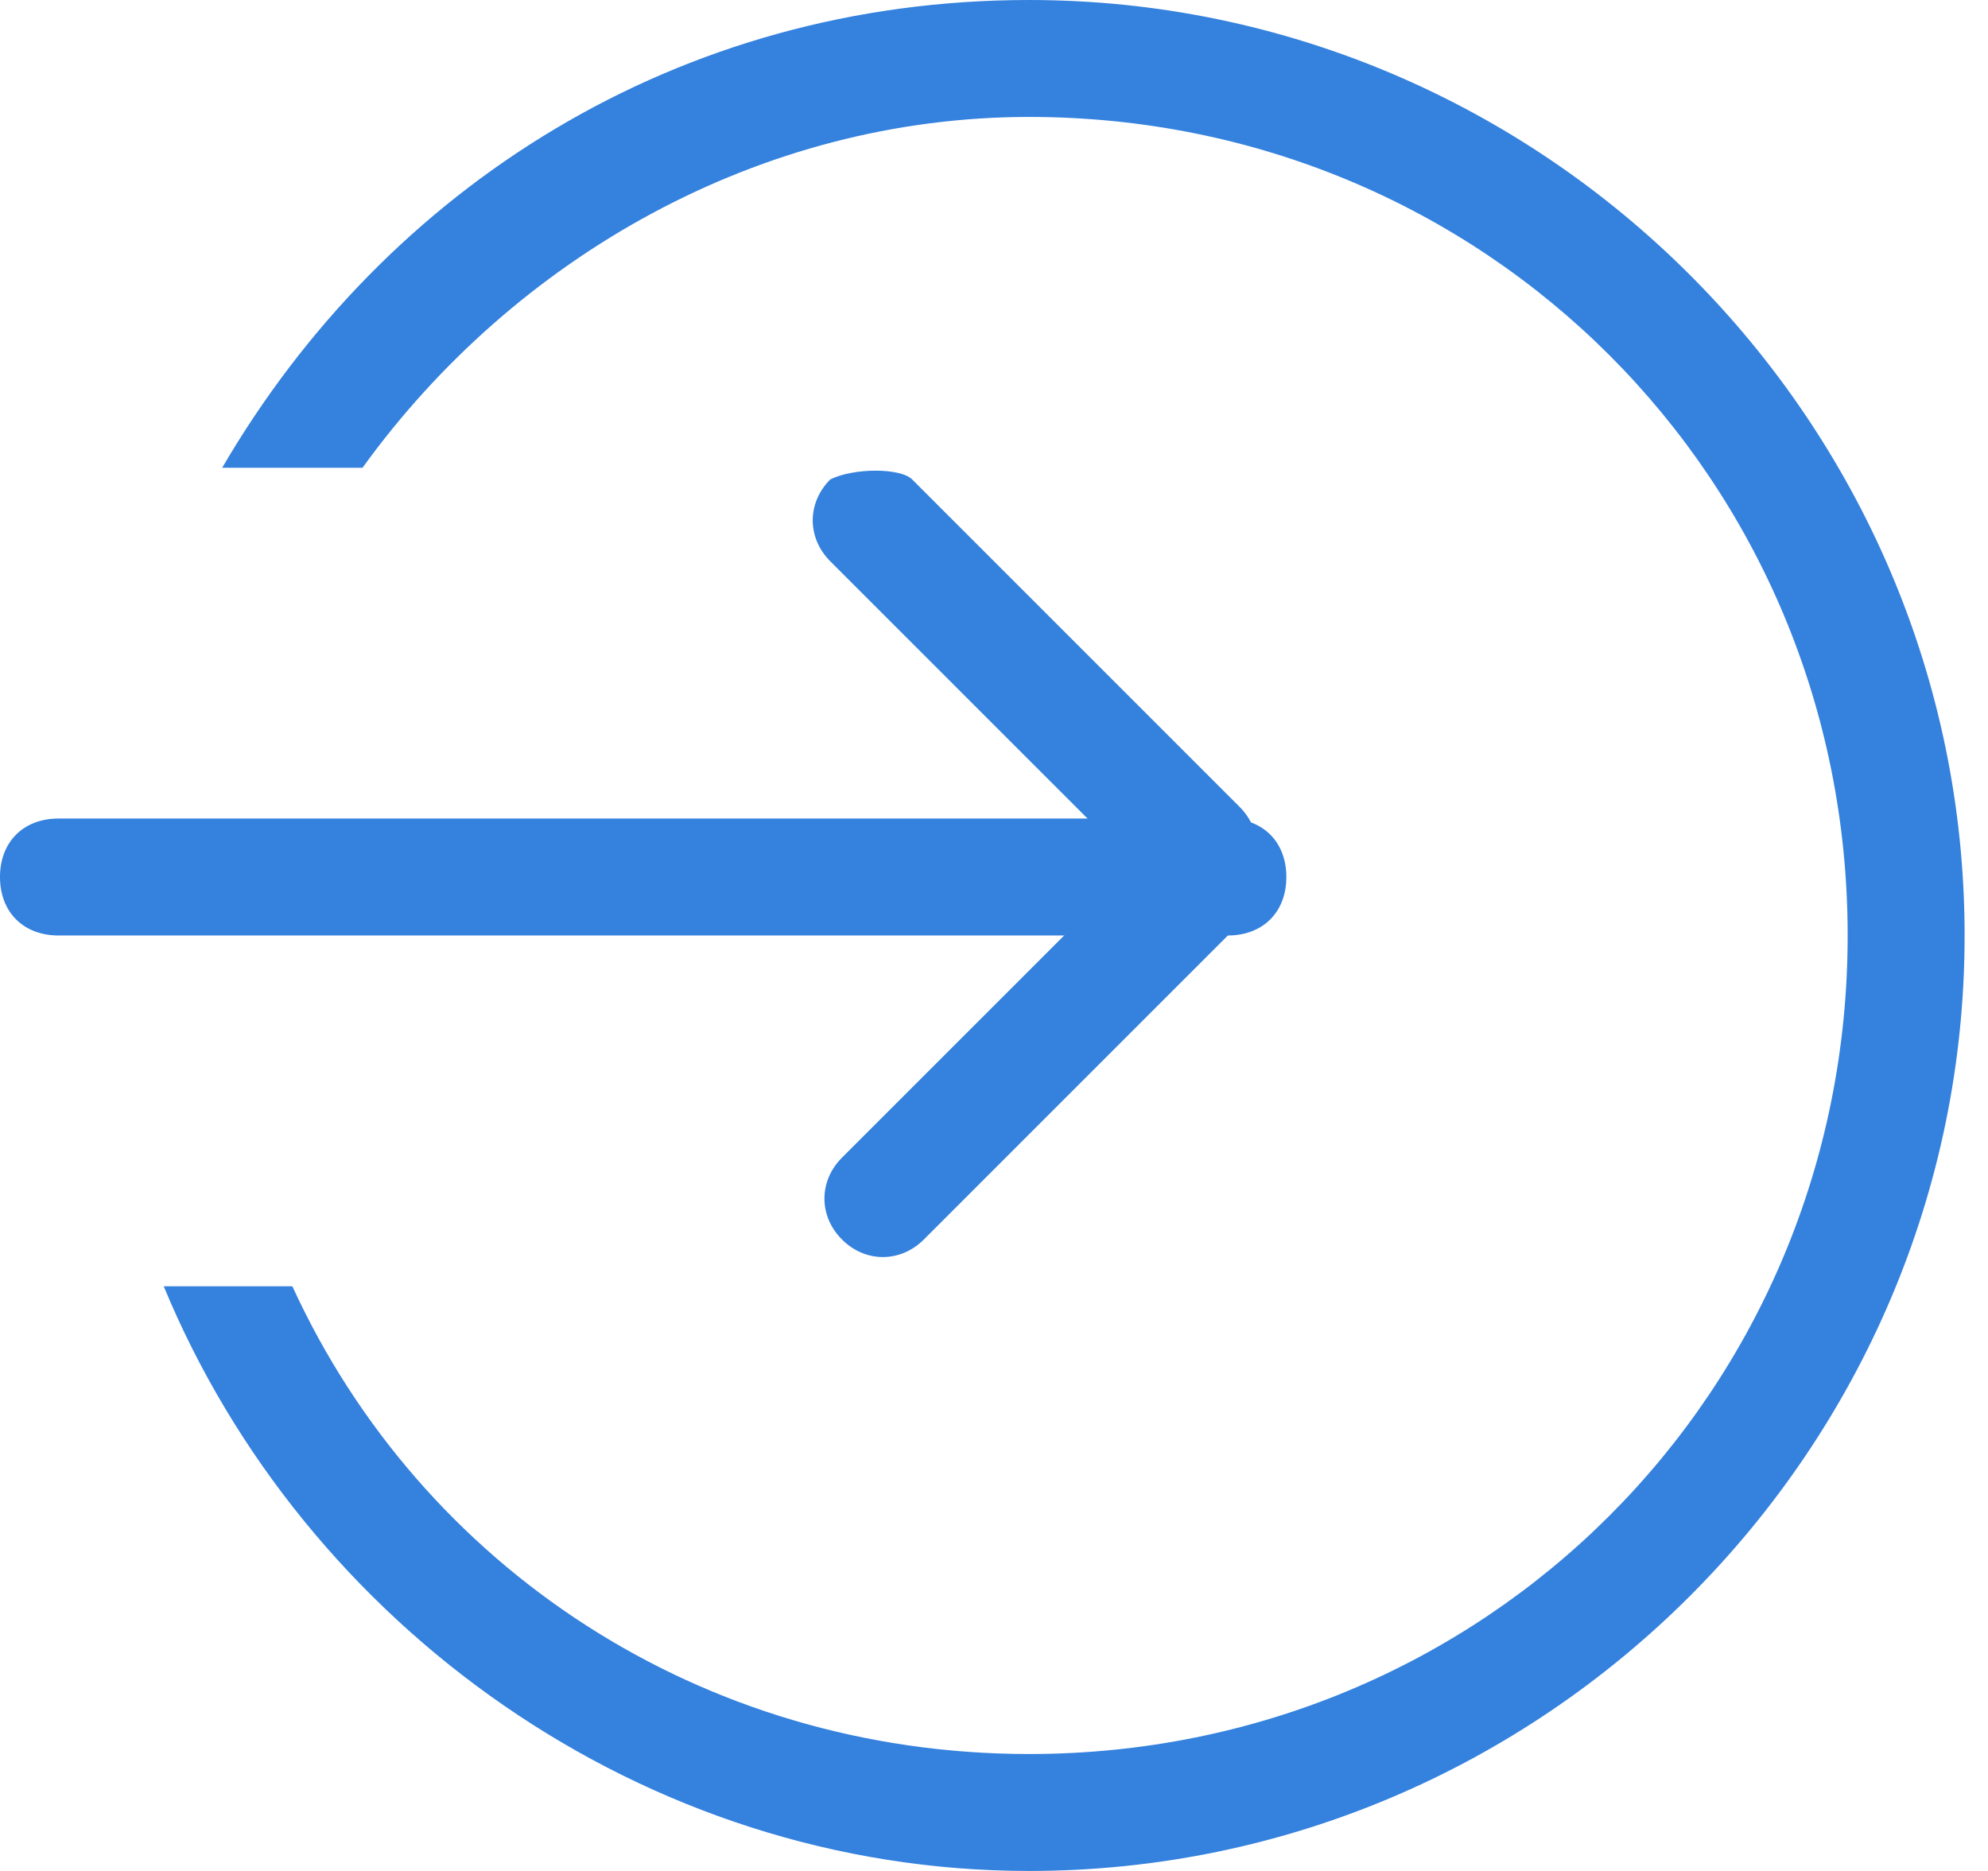 <?xml version="1.0" standalone="no"?><!DOCTYPE svg PUBLIC "-//W3C//DTD SVG 1.1//EN" "http://www.w3.org/Graphics/SVG/1.1/DTD/svg11.dtd"><svg t="1572319138001" class="icon" viewBox="0 0 1088 1024" version="1.1" xmlns="http://www.w3.org/2000/svg" p-id="14997" xmlns:xlink="http://www.w3.org/1999/xlink" width="212.5" height="200"><defs><style type="text/css"></style></defs><path d="M704 480c0 19.2-12.8 32-32 32h-640c-19.2 0-32-12.8-32-32s12.8-32 32-32h640c19.2 0 32 12.8 32 32z" fill="#3481DE" p-id="14998"></path><path d="M684.8 454.4c12.8 12.8 12.8 32 0 44.8l-179.2 179.2c-12.8 12.8-32 12.8-44.8 0-12.8-12.8-12.8-32 0-44.8l179.2-179.2c12.8-6.4 32-6.4 44.8 0z" fill="#3481DE" p-id="14999"></path><path d="M454.4 262.4c-12.8 12.8-12.8 32 0 44.8l179.2 179.2c12.8 12.8 32 12.8 44.8 0 12.8-12.8 12.8-32 0-44.8l-179.2-179.2c-6.4-6.4-32-6.4-44.8 0z" fill="#3481DE" p-id="15000"></path><path d="M89.6 704c76.8 185.6 262.4 320 473.6 320 281.6 0 512-230.4 512-512s-230.4-512-512-512c-192 0-352 102.4-441.6 256h76.8c83.2-115.2 217.6-192 364.8-192 249.6 0 448 198.4 448 448s-198.4 448-448 448c-179.2 0-332.8-102.4-403.2-256H89.6z" fill="#3481DE" p-id="15001"></path></svg>